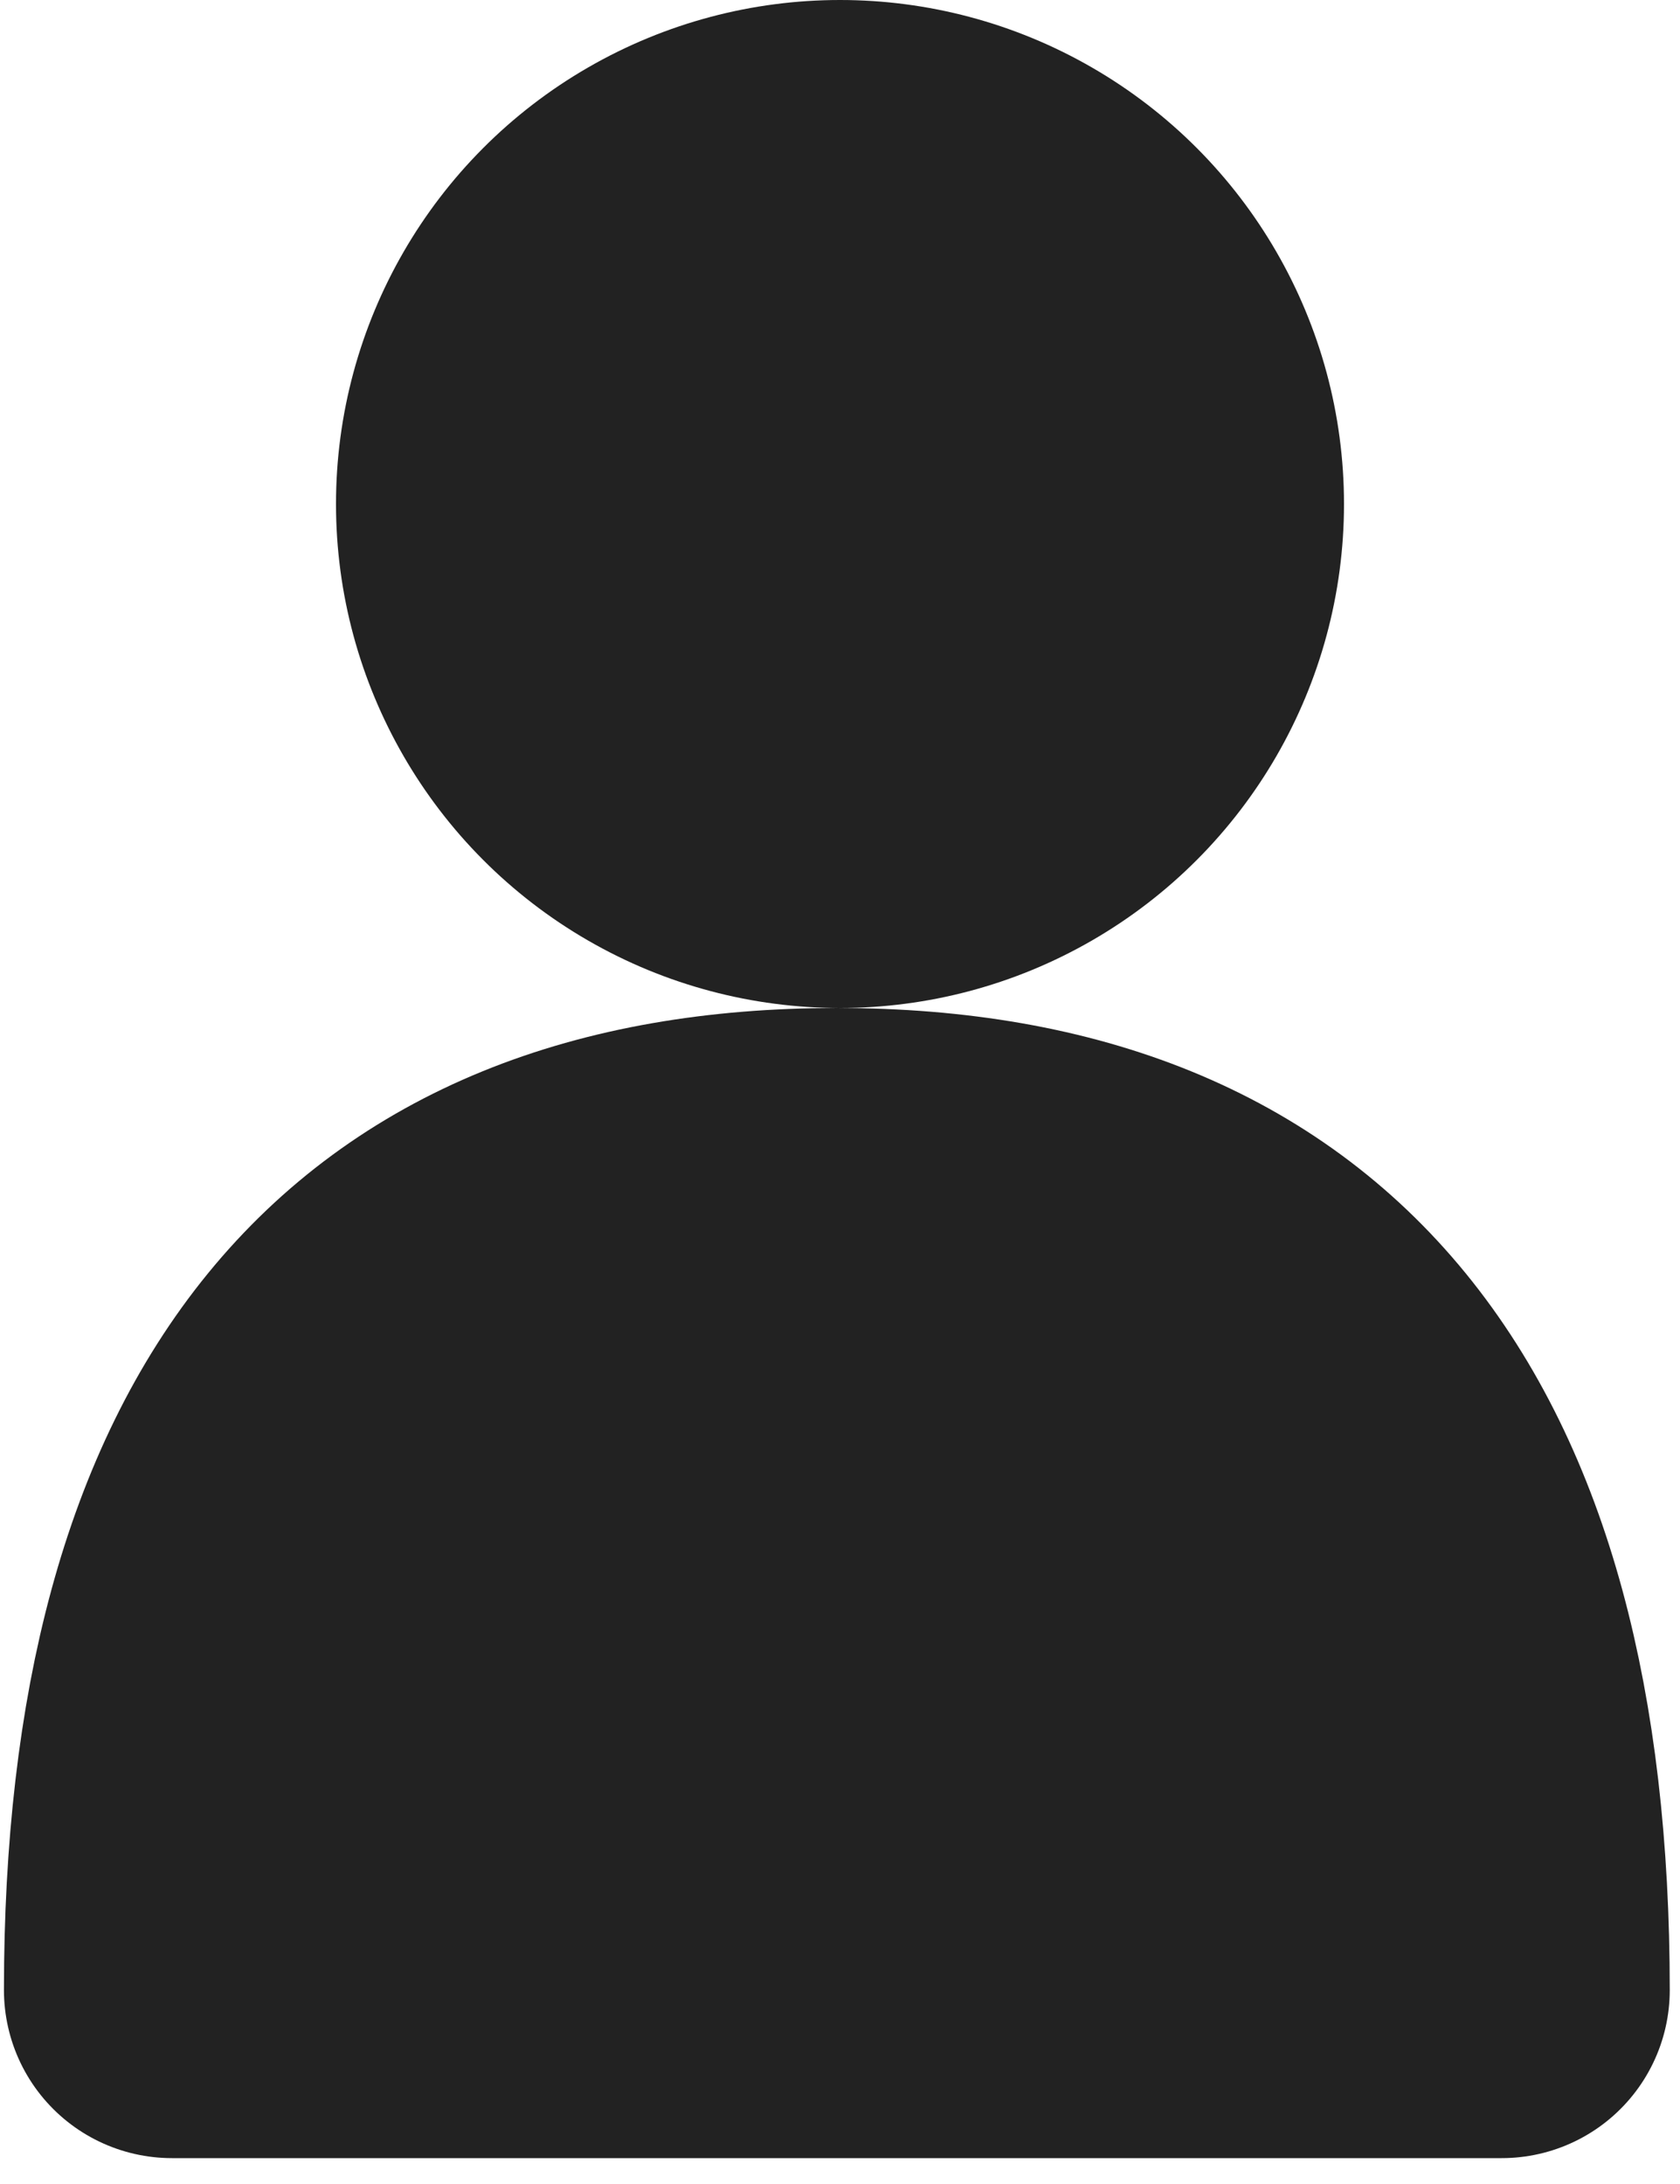 <?xml version="1.0" encoding="UTF-8"?>
<svg width="20px" height="26px" viewBox="0 0 20 26" version="1.1" xmlns="http://www.w3.org/2000/svg" xmlns:xlink="http://www.w3.org/1999/xlink">
    <!-- Generator: Sketch 55.2 (78181) - https://sketchapp.com -->
    <title>icon person grey</title>
    <desc>Created with Sketch.</desc>
    <g id="Page-1" stroke="none" stroke-width="1" fill="none" fill-rule="evenodd">
        <g id="Search-Categories" transform="translate(-1500, -165)" fill="#222222" stroke="#222222">
            <g id="icon-person-grey" transform="translate(1502, 165)">
                <path d="M0.047,23.692 L15.878,23.692 C15.878,17.231 13.24,14 7.963,14 C2.685,14 0.047,17.231 0.047,23.692 Z" id="Path-2" stroke-width="4" stroke-linejoin="round"></path>
                <circle id="Oval" stroke-width="2" cx="8" cy="6" r="5"></circle>
            </g>
        </g>
    </g>
</svg>